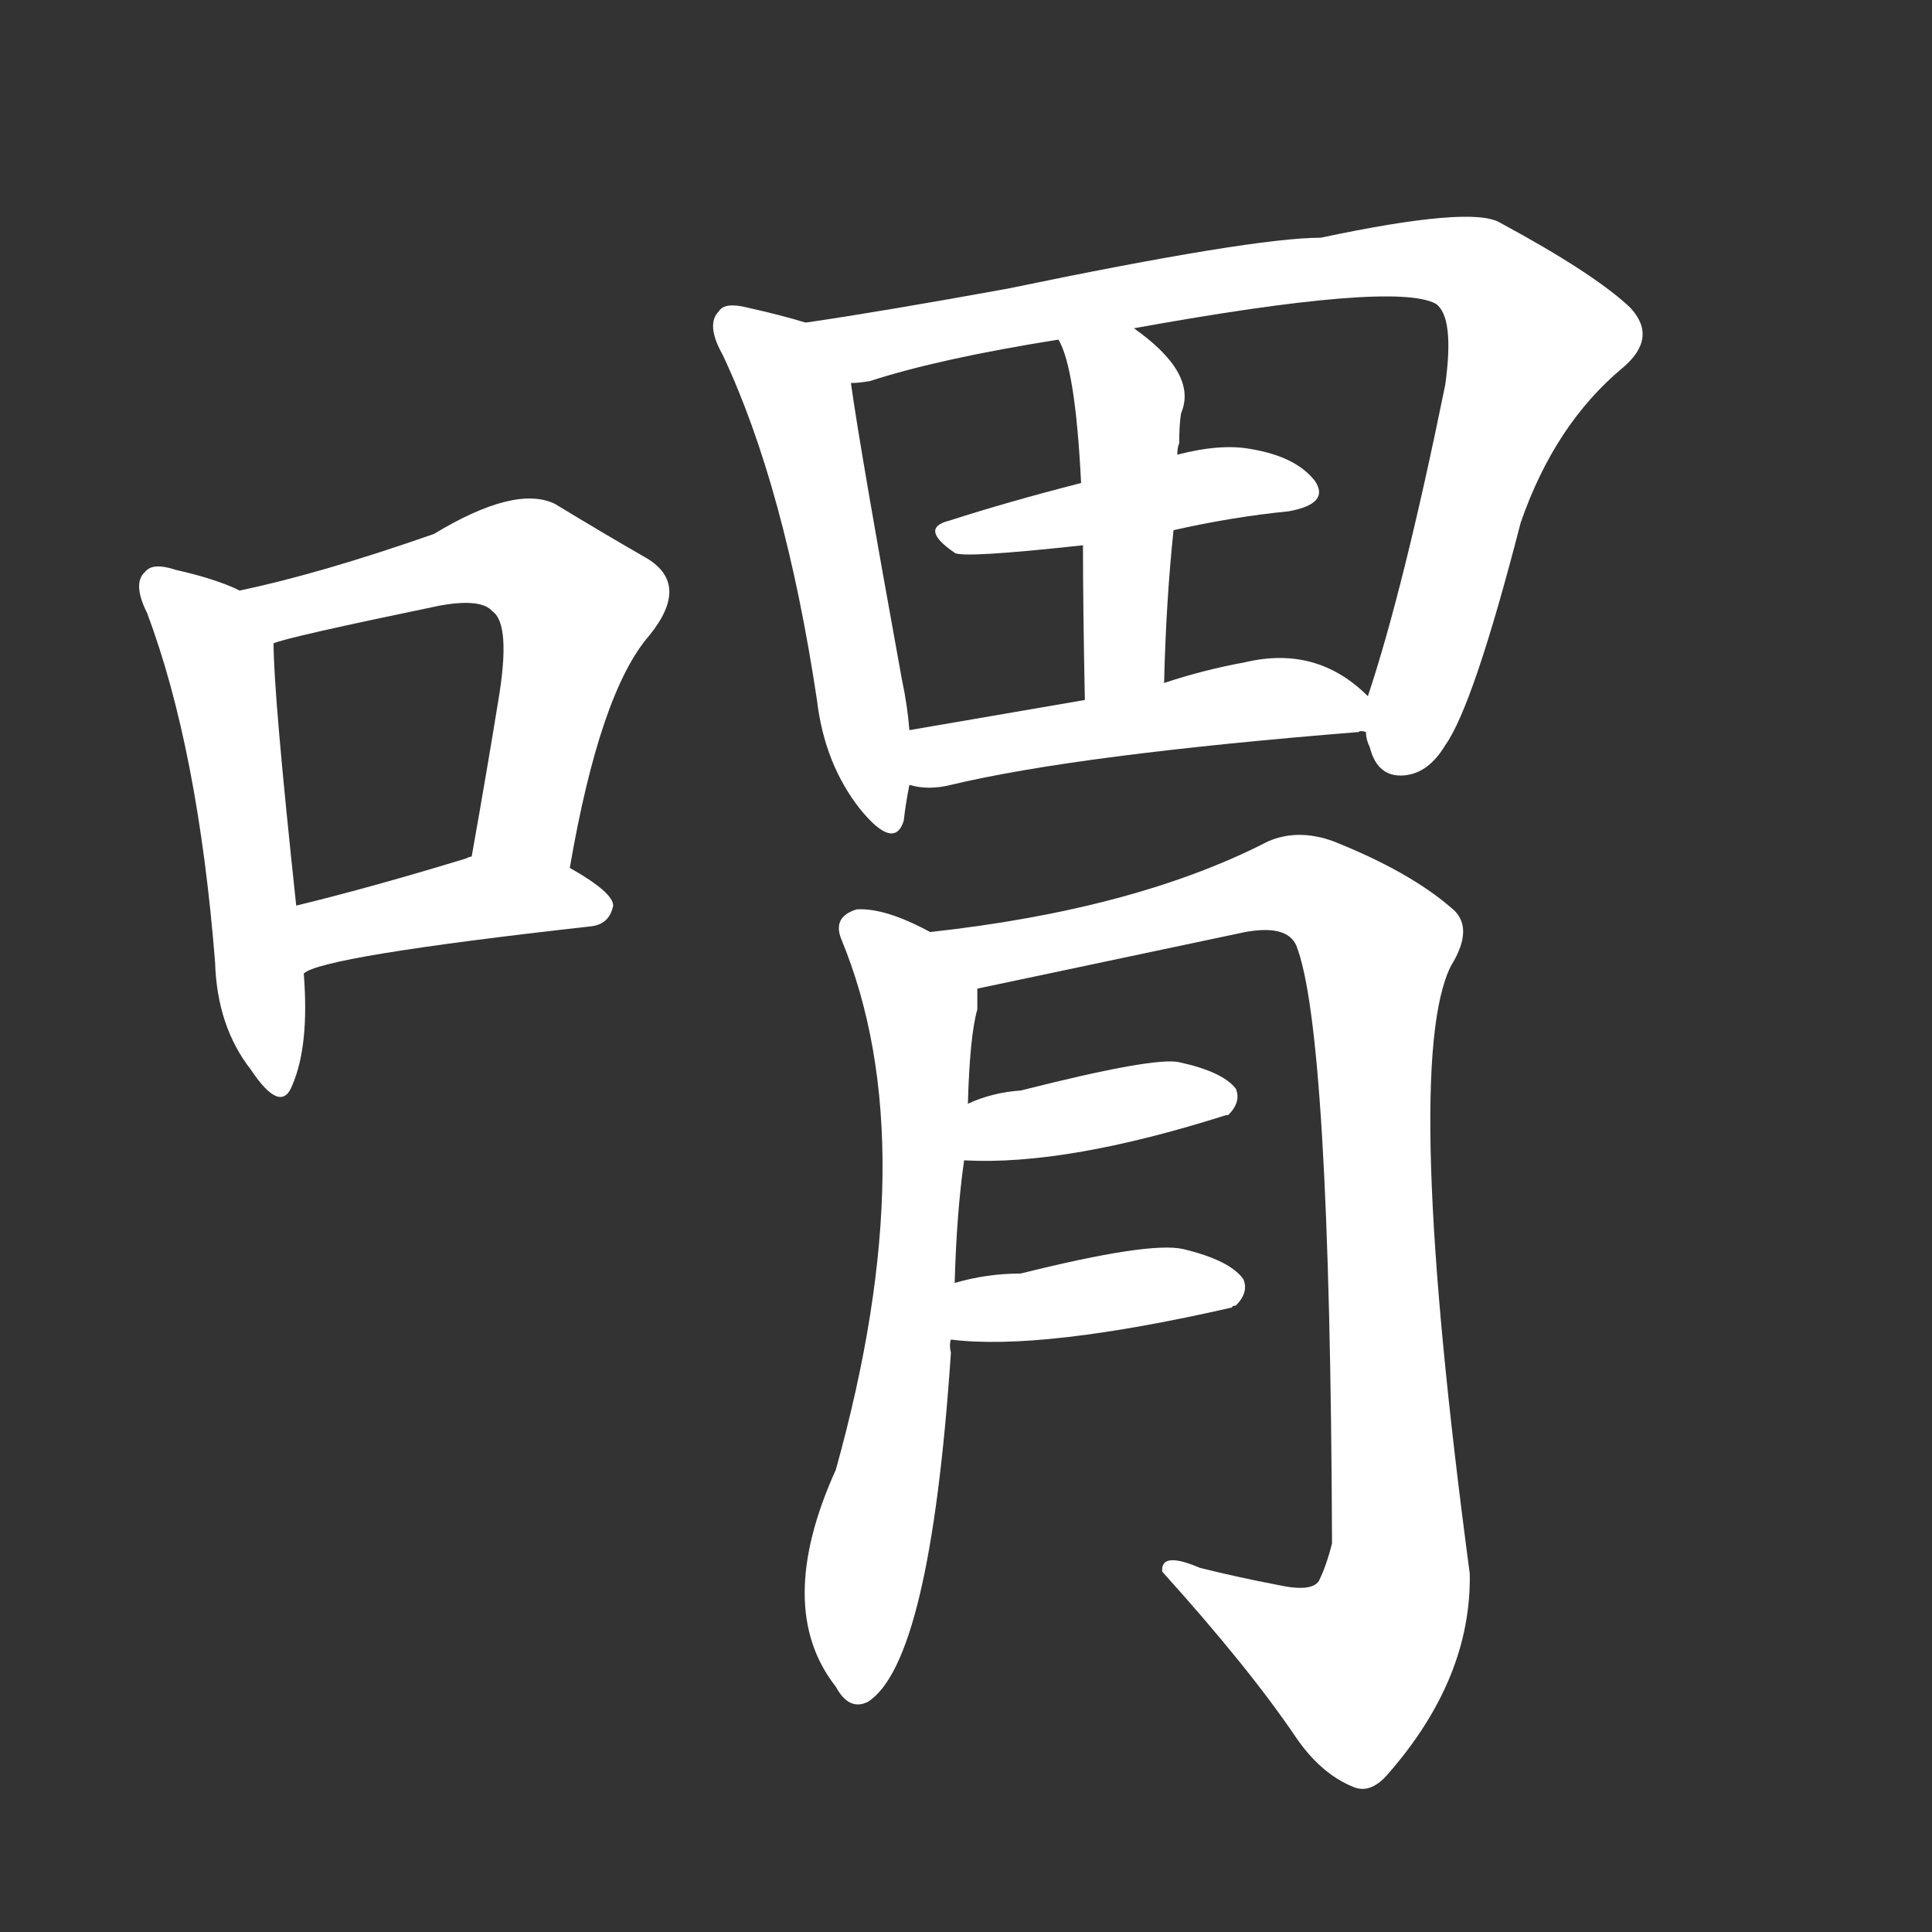 <svg version="1.1" viewBox="0 0 1024 1024" xmlns="http://www.w3.org/2000/svg">
  <rect x="0" y="0" width="1024" height="1024" fill="#333333" stroke="none"/>
  <g transform="scale(1, -1) translate(0, -900)">
    <style type="text/css">
        .stroke1 {fill: #FFFFFF;}
        .stroke2 {fill: #FFFFFF;}
        .stroke3 {fill: #FFFFFF;}
        .stroke4 {fill: #FFFFFF;}
        .stroke5 {fill: #FFFFFF;}
        .stroke6 {fill: #FFFFFF;}
        .stroke7 {fill: #FFFFFF;}
        .stroke8 {fill: #FFFFFF;}
        .stroke9 {fill: #FFFFFF;}
        .stroke10 {fill: #FFFFFF;}
        .stroke11 {fill: #FFFFFF;}
        .stroke12 {fill: #FFFFFF;}
        .stroke13 {fill: #FFFFFF;}
        .stroke14 {fill: #FFFFFF;}
        .stroke15 {fill: #FFFFFF;}
        .stroke16 {fill: #FFFFFF;}
        .stroke17 {fill: #FFFFFF;}
        .stroke18 {fill: #FFFFFF;}
        .stroke19 {fill: #FFFFFF;}
        .stroke20 {fill: #FFFFFF;}
        text {
            font-family: Helvetica;
            font-size: 50px;
            fill: #FFFFFF;}
            paint-order: stroke;
            stroke: #000000;
            stroke-width: 4px;
            stroke-linecap: butt;
            stroke-linejoin: miter;
            font-weight: 800;
        }
    </style>

    <path d="M 127 587 Q 115 593 93 598 Q 81 602 77 597 Q 70 591 78 575 Q 105 503 114 390 Q 115 356 133 333 Q 149 309 155 325 Q 164 346 161 384 L 157 420 Q 145 532 145 559 C 144 579 144 579 127 587 Z" class="stroke1"/>
    <path d="M 302 440 Q 318 533 344 563 Q 366 590 343 604 Q 322 616 294 633 Q 273 643 230 617 Q 170 596 127 587 C 98 581 116 551 145 559 Q 151 562 233 579 Q 255 583 261 576 Q 271 569 264 528 Q 258 491 250 446 C 245 416 297 410 302 440 Z" class="stroke2"/>
    <path d="M 161 384 Q 170 393 313 409 Q 323 410 325 420 Q 325 427 302 440 C 277 455 277 455 250 446 Q 249 446 247 445 Q 198 430 157 420 C 128 413 134 370 161 384 Z" class="stroke3"/>
    <path d="M 427 729 Q 414 733 396 737 Q 384 740 381 735 Q 374 728 383 712 Q 416 642 433 529 Q 437 495 456 471 Q 474 449 479 465 Q 480 474 482 484 L 482 513 Q 481 526 478 540 Q 456 661 451 697 C 447 723 447 723 427 729 Z" class="stroke4"/>
    <path d="M 724 512 Q 724 508 726 504 Q 730 488 744 489 Q 757 490 766 505 Q 781 526 806 623 Q 824 675 860 705 Q 879 721 864 737 Q 845 755 795 782 Q 780 791 700 774 Q 664 774 534 747 Q 468 735 427 729 C 397 724 422 691 451 697 Q 455 697 461 698 Q 498 710 561 720 L 601 726 Q 739 751 761 739 Q 771 732 766 696 Q 744 588 725 531 L 724 512 Z" class="stroke5"/>
    <path d="M 573 644 Q 534 634 503 624 Q 487 620 506 607 Q 510 604 574 611 L 622 619 Q 653 626 683 629 Q 705 633 697 645 Q 687 658 663 662 Q 647 665 624 659 L 573 644 Z" class="stroke6"/>
    <path d="M 561 720 Q 570 705 573 644 L 574 611 Q 574 578 575 529 C 576 499 616 508 617 538 Q 618 581 622 619 L 624 659 Q 624 663 625 665 Q 625 675 626 681 Q 635 702 601 726 C 577 744 549 747 561 720 Z" class="stroke7"/>
    <path d="M 482 484 Q 492 481 504 484 Q 571 500 720 512 Q 721 513 724 512 C 745 513 745 513 725 531 Q 698 558 660 549 Q 638 545 617 538 L 575 529 Q 523 520 482 513 C 452 508 452 489 482 484 Z" class="stroke8"/>
    <path d="M 506 220 Q 507 257 511 285 L 513 315 Q 514 351 518 365 Q 518 371 518 376 C 519 393 519 393 493 406 Q 469 419 454 418 Q 441 414 446 402 Q 491 293 443 121 Q 410 48 443 6 Q 450 -7 460 -2 Q 493 19 504 183 Q 503 187 504 190 L 506 220 Z" class="stroke9"/>
    <path d="M 518 376 L 660 406 Q 682 410 687 399 Q 705 354 706 82 Q 703 70 699 62 Q 695 56 677 60 Q 656 64 636 69 Q 615 78 616 67 Q 662 16 687 -21 Q 700 -40 717 -47 Q 726 -51 735 -41 Q 780 10 779 66 Q 743 336 769 388 Q 782 409 769 419 Q 747 438 707 454 Q 688 461 672 454 Q 602 418 493 406 C 463 402 489 370 518 376 Z" class="stroke10"/>
    <path d="M 511 285 Q 565 282 650 309 L 651 309 Q 658 316 655 323 Q 648 332 625 337 Q 612 340 541 322 Q 526 321 513 315 C 485 303 481 286 511 285 Z" class="stroke11"/>
    <path d="M 504 190 Q 552 184 653 207 Q 653 208 655 208 Q 662 215 659 222 Q 652 232 627 238 Q 609 242 541 225 Q 523 225 506 220 C 477 212 474 193 504 190 Z" class="stroke12"/>
</g></svg>